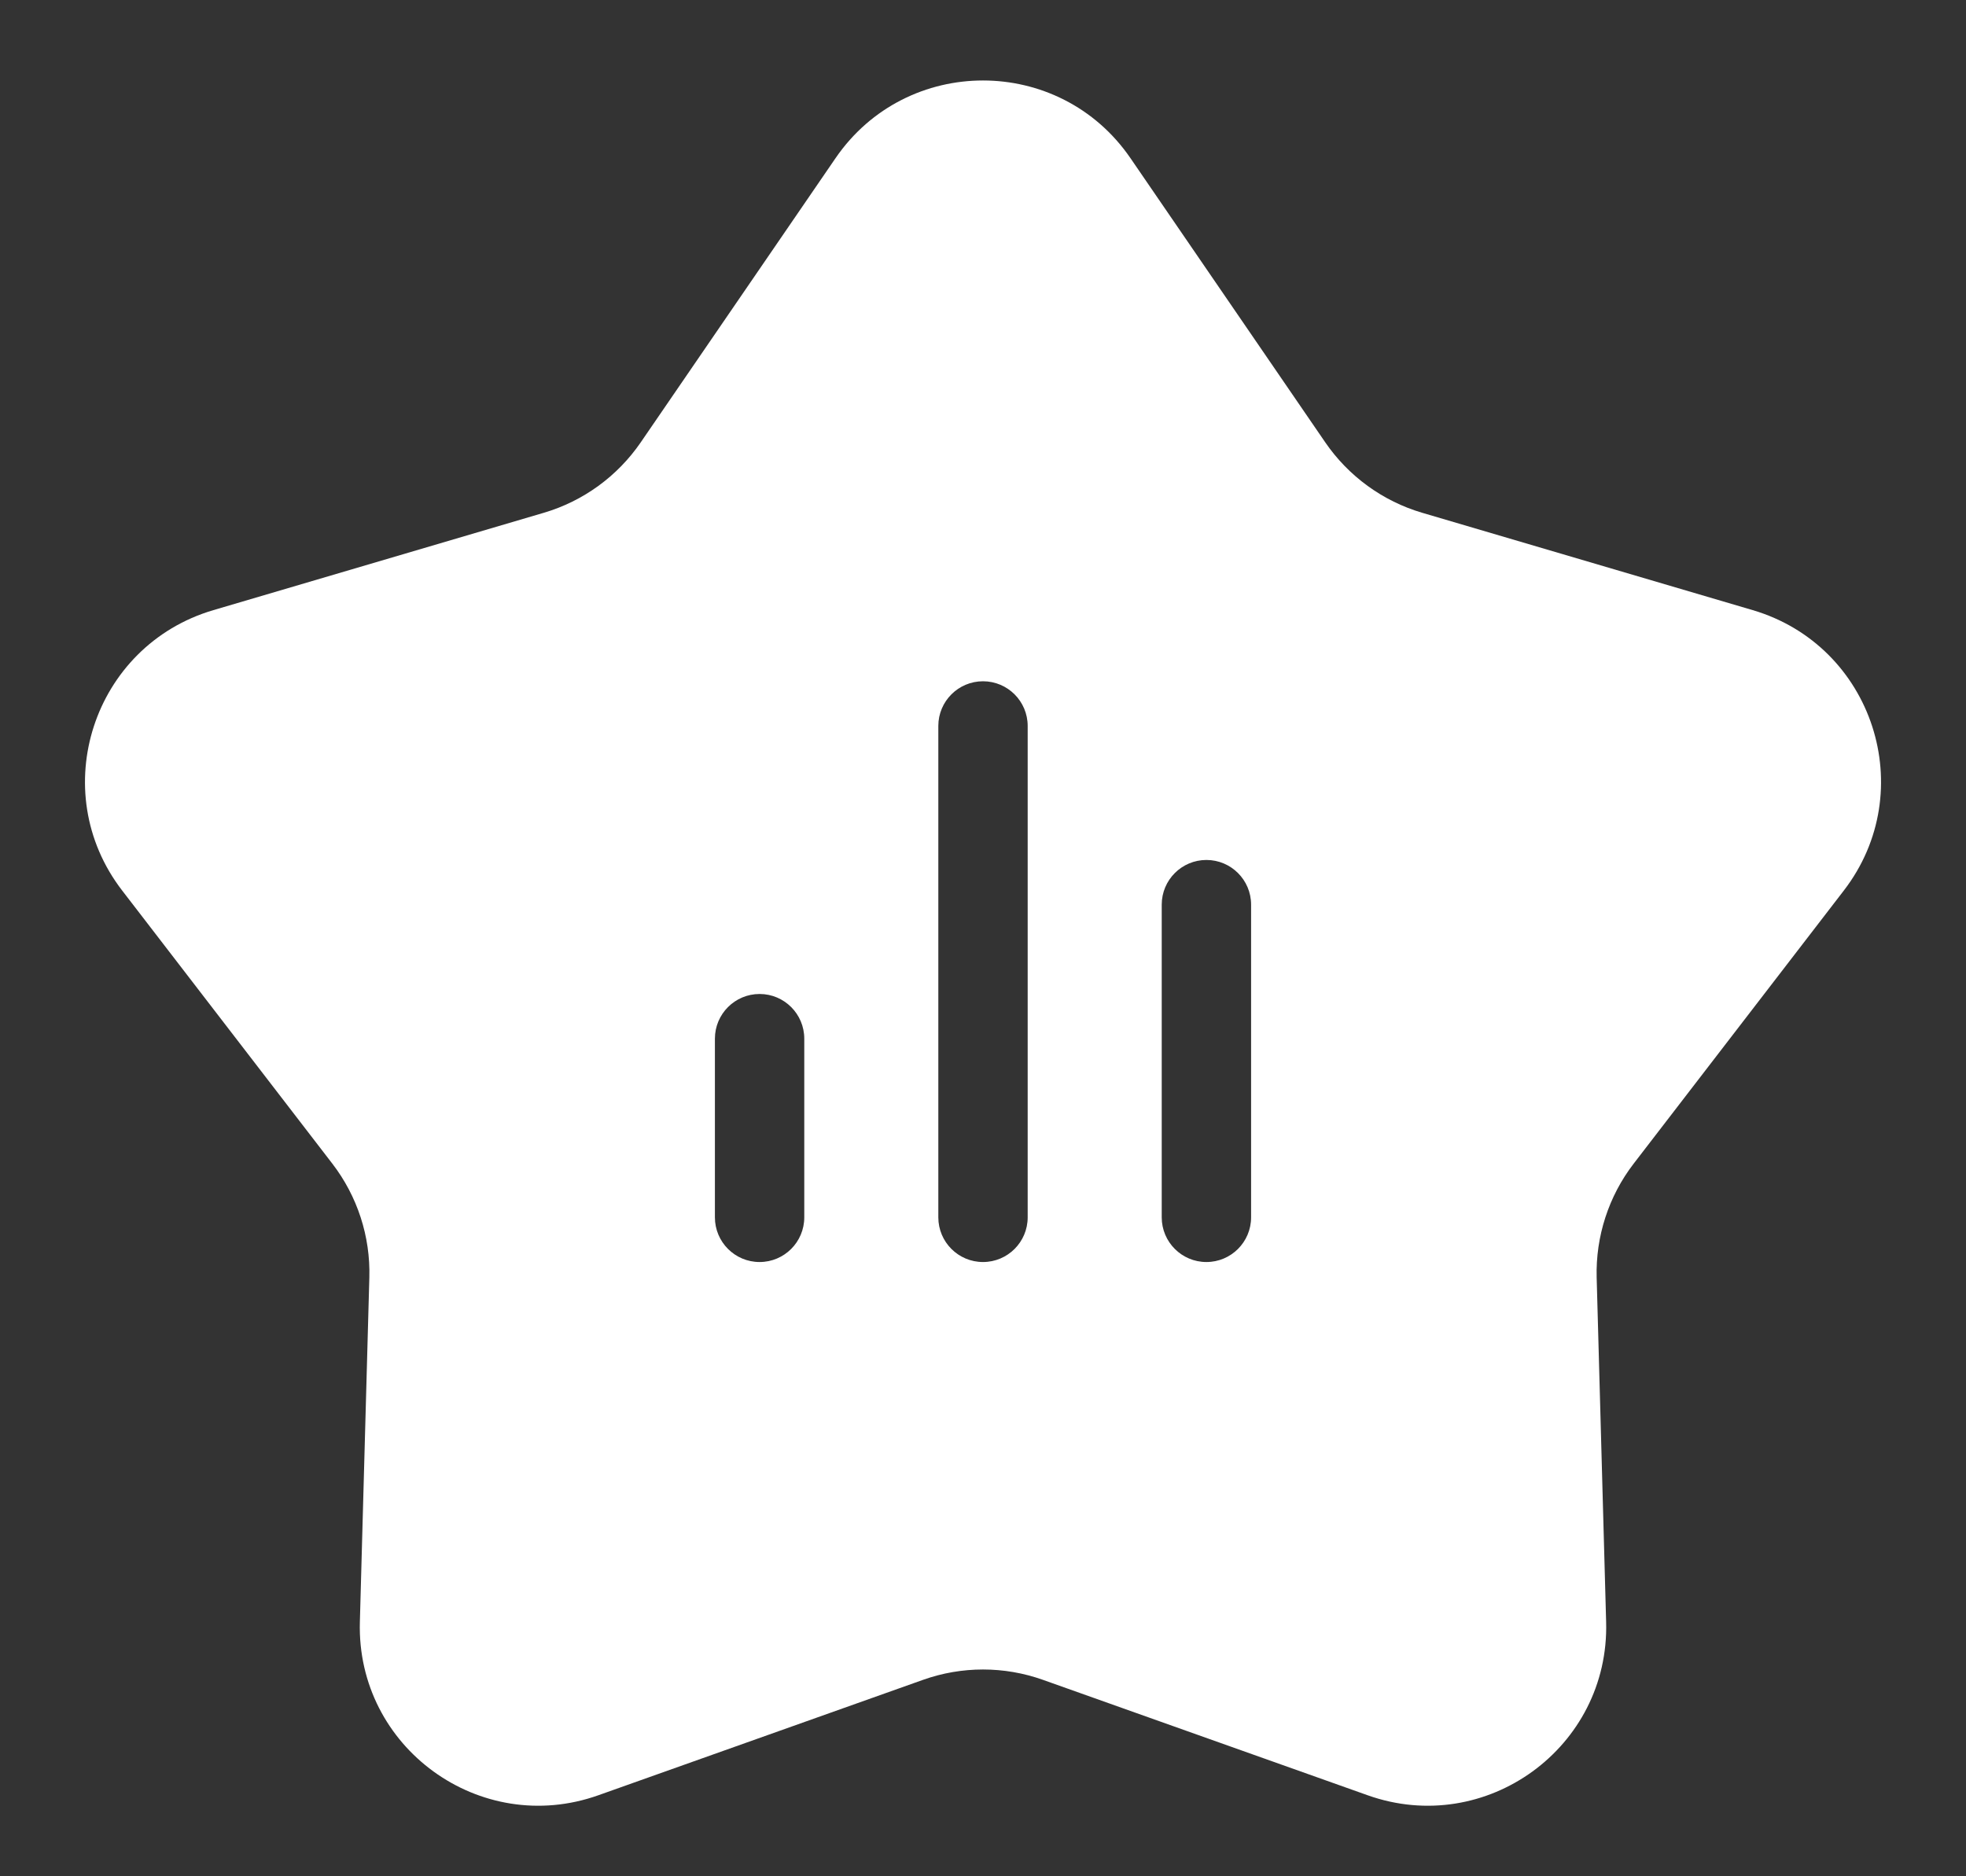 <svg width="22" height="21" viewBox="0 0 22 21" fill="none" xmlns="http://www.w3.org/2000/svg">
<rect x="0" y="0" width="22" height="21" fill="#333333" stroke="none"/>
<path fill-rule="evenodd" clip-rule="evenodd" d="M12.65 1.77C11.855 0.611 10.145 0.611 9.35 1.77L7.17 4.951C6.91 5.33 6.527 5.609 6.086 5.739L2.387 6.829C1.039 7.227 0.51 8.854 1.367 9.967L3.719 13.024C3.999 13.388 4.146 13.839 4.133 14.298L4.027 18.154C3.988 19.558 5.372 20.564 6.696 20.093L10.33 18.801C10.763 18.647 11.237 18.647 11.67 18.801L15.304 20.093C16.628 20.564 18.012 19.558 17.973 18.154L17.867 14.298C17.855 13.839 18.001 13.388 18.281 13.024L20.633 9.967C21.49 8.854 20.962 7.227 19.614 6.829L15.914 5.739C15.473 5.609 15.09 5.33 14.83 4.951L12.65 1.77ZM9 11.625C9 11.349 8.776 11.125 8.5 11.125C8.224 11.125 8 11.349 8 11.625V13.625C8 13.901 8.224 14.125 8.5 14.125C8.776 14.125 9 13.901 9 13.625V11.625ZM13.5 9.625C13.776 9.625 14 9.849 14 10.125V13.625C14 13.901 13.776 14.125 13.5 14.125C13.224 14.125 13 13.901 13 13.625V10.125C13 9.849 13.224 9.625 13.5 9.625ZM11.5 8.125C11.5 7.849 11.276 7.625 11 7.625C10.724 7.625 10.5 7.849 10.5 8.125L10.5 13.625C10.5 13.901 10.724 14.125 11 14.125C11.276 14.125 11.5 13.901 11.5 13.625L11.5 8.125Z" fill="white"/>
</svg>
